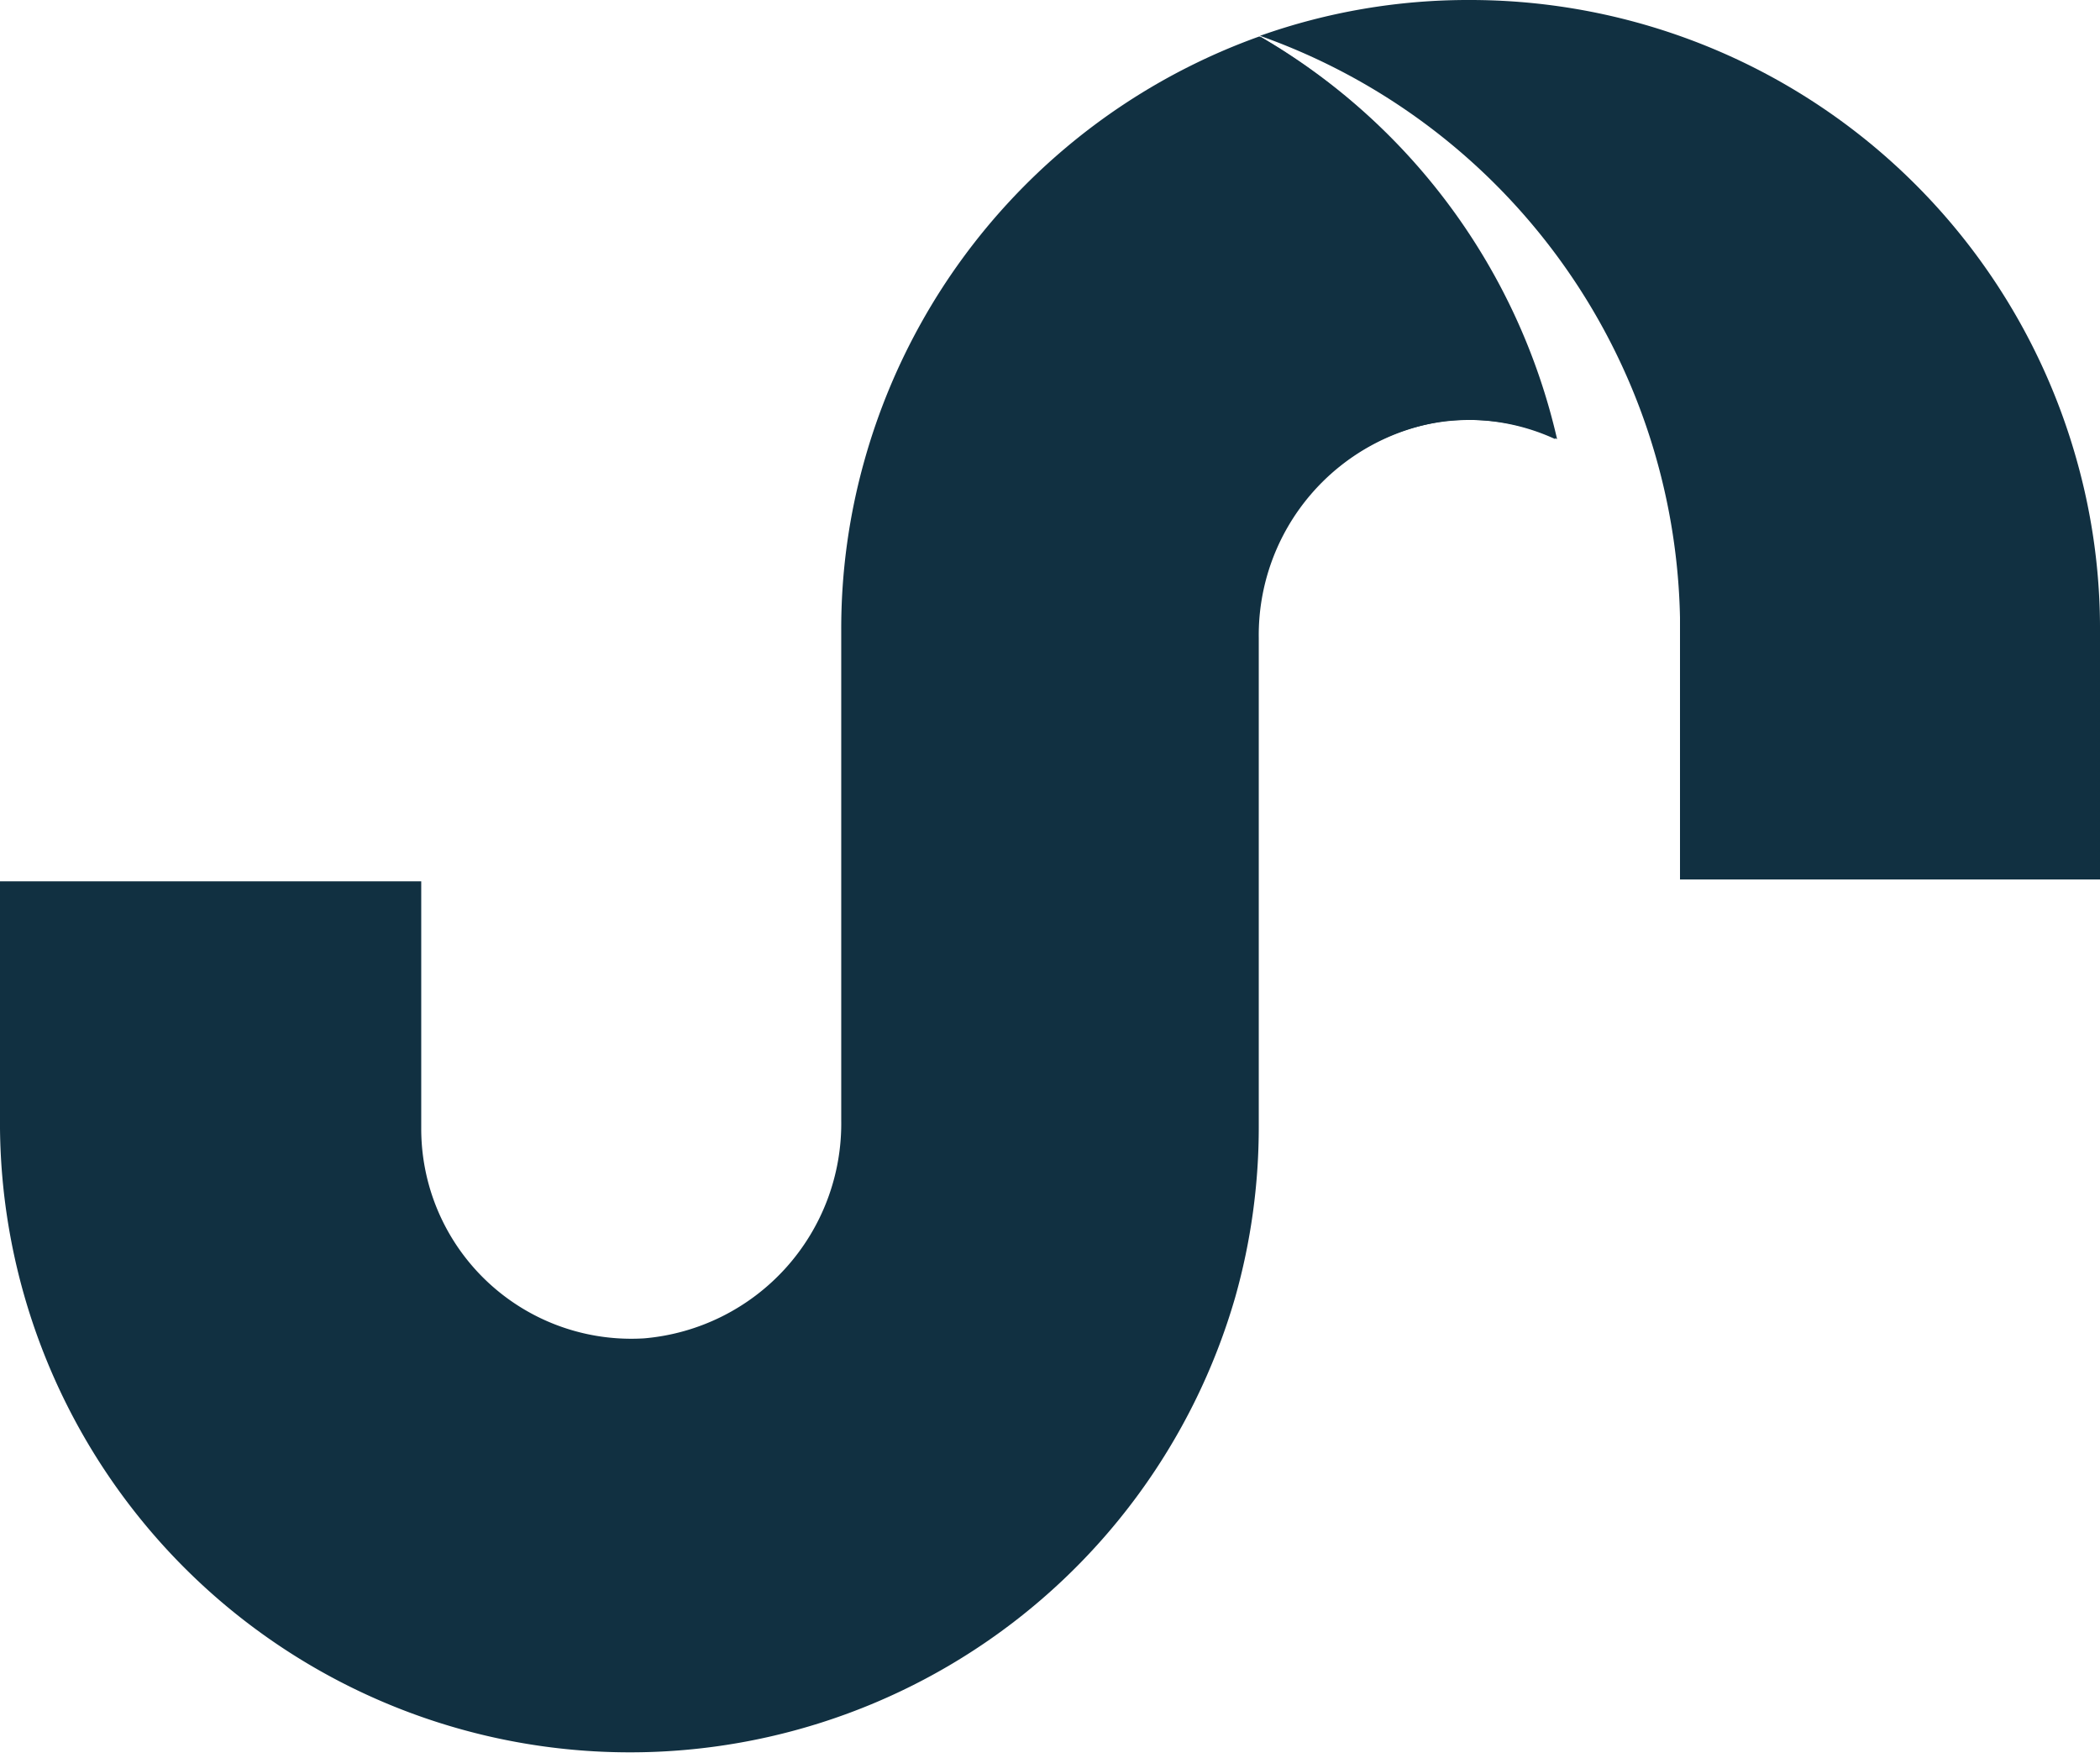 <svg xmlns="http://www.w3.org/2000/svg" viewBox="0 0 34 28.47"><defs><style>.cls-1{fill:#113041;}</style></defs><title>logo-black</title><g id="Layer_2" data-name="Layer 2"><g id="Work"><path class="cls-1" d="M33.62,7.44A10.2,10.2,0,0,0,23.8,0a10.07,10.07,0,0,0-3.4.58A10.21,10.21,0,0,1,27.2,10v4.24H34v-4A10.05,10.05,0,0,0,33.62,7.44Z"/><path class="cls-1" d="M20.39.59A10.22,10.22,0,0,0,14,7.44a10.05,10.05,0,0,0-.38,2.76v7.94a3.49,3.49,0,0,1-3.19,3.53,3.4,3.4,0,0,1-3.61-3.4v-4H0v4A10.2,10.2,0,0,0,20,21a10.13,10.13,0,0,0,.38-2.77V10.33a3.5,3.5,0,0,1,3-3.51,3.38,3.38,0,0,1,1.8.29A10.12,10.12,0,0,0,20.39.59Z"/><path class="cls-1" d="M25.21,7.11a3.3,3.3,0,0,0-1.4-.31,3.35,3.35,0,0,0-2.14.76,10.31,10.31,0,0,0,.16-1.77A10.19,10.19,0,0,0,20.4.59,10.16,10.16,0,0,1,25.21,7.11Z"/></g></g></svg>